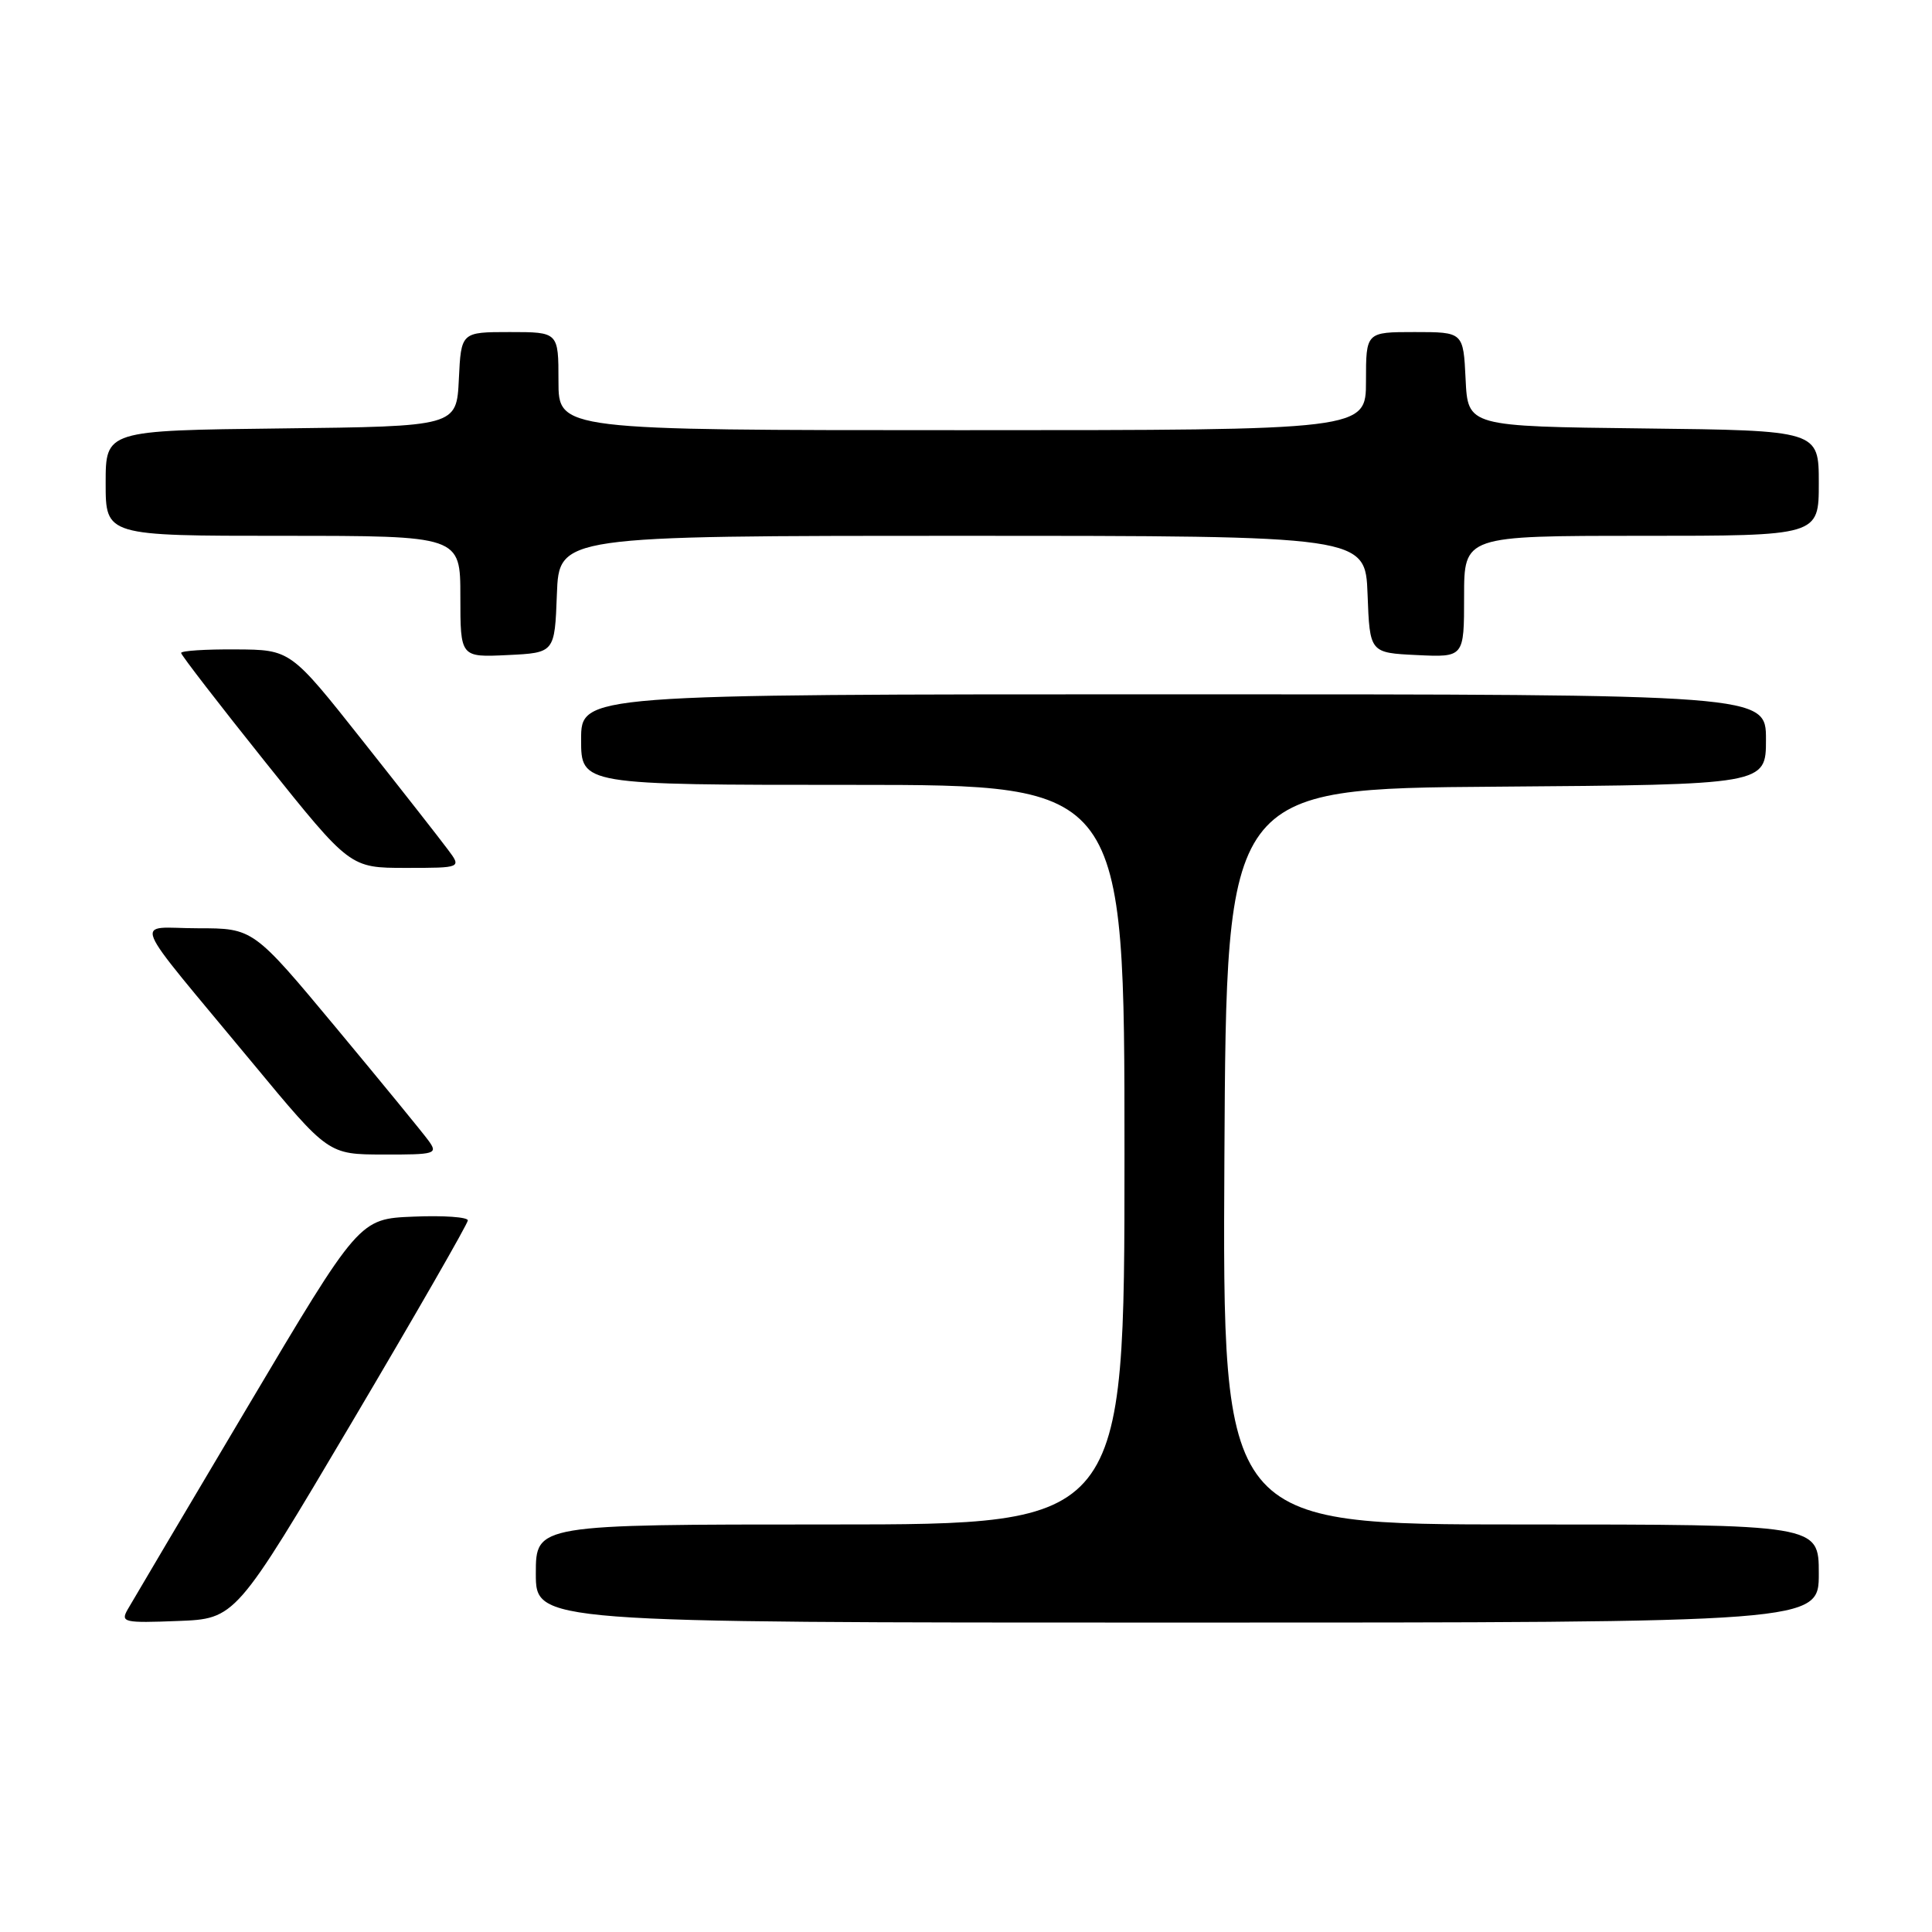 <?xml version="1.0" encoding="UTF-8" standalone="no"?>
<!DOCTYPE svg PUBLIC "-//W3C//DTD SVG 1.1//EN" "http://www.w3.org/Graphics/SVG/1.1/DTD/svg11.dtd" >
<svg xmlns="http://www.w3.org/2000/svg" xmlns:xlink="http://www.w3.org/1999/xlink" version="1.1" viewBox="0 0 256 256">
 <g >
 <path fill="currentColor"
d=" M 46.60 188.50 C 55.06 174.20 61.99 162.14 61.99 161.71 C 62.00 161.27 58.76 161.04 54.80 161.21 C 47.60 161.50 47.60 161.50 32.76 186.50 C 24.59 200.25 17.46 212.31 16.90 213.29 C 15.96 214.96 16.43 215.07 23.55 214.79 C 31.21 214.50 31.21 214.50 46.60 188.50 Z  M 241.00 208.50 C 241.00 202.00 241.00 202.00 201.49 202.00 C 161.98 202.00 161.98 202.00 162.24 153.25 C 162.50 104.50 162.50 104.50 198.25 104.24 C 234.00 103.97 234.00 103.97 234.00 97.99 C 234.00 92.00 234.00 92.00 155.50 92.00 C 77.00 92.00 77.00 92.00 77.00 98.00 C 77.00 104.00 77.00 104.00 113.00 104.00 C 149.00 104.00 149.00 104.00 149.00 153.00 C 149.00 202.00 149.00 202.00 110.00 202.00 C 71.00 202.00 71.00 202.00 71.00 208.50 C 71.00 215.00 71.00 215.00 156.00 215.00 C 241.00 215.00 241.00 215.00 241.00 208.50 Z  M 56.81 151.18 C 56.09 150.18 50.56 143.43 44.53 136.18 C 33.56 123.00 33.56 123.00 26.21 123.00 C 17.70 123.00 16.75 120.67 33.50 140.89 C 43.50 152.97 43.50 152.97 50.81 152.98 C 57.69 153.00 58.04 152.89 56.81 151.18 Z  M 59.33 112.55 C 58.33 111.20 53.23 104.69 48.00 98.09 C 38.50 86.09 38.50 86.09 31.25 86.05 C 27.26 86.02 24.00 86.23 24.00 86.52 C 24.00 86.80 29.04 93.33 35.19 101.02 C 46.38 115.00 46.38 115.00 53.77 115.00 C 61.17 115.00 61.17 115.00 59.33 112.55 Z  M 73.79 78.75 C 74.08 71.00 74.08 71.00 127.50 71.00 C 180.92 71.00 180.92 71.00 181.21 78.75 C 181.50 86.50 181.50 86.50 187.75 86.80 C 194.00 87.10 194.00 87.10 194.00 79.05 C 194.00 71.00 194.00 71.00 217.50 71.00 C 241.00 71.00 241.00 71.00 241.00 64.02 C 241.00 57.04 241.00 57.04 217.75 56.77 C 194.50 56.50 194.50 56.50 194.20 50.25 C 193.90 44.00 193.90 44.00 187.45 44.00 C 181.00 44.00 181.00 44.00 181.00 50.50 C 181.00 57.00 181.00 57.00 127.50 57.00 C 74.00 57.00 74.00 57.00 74.00 50.50 C 74.00 44.00 74.00 44.00 67.55 44.00 C 61.10 44.00 61.10 44.00 60.80 50.25 C 60.50 56.50 60.50 56.50 37.25 56.77 C 14.00 57.04 14.00 57.04 14.00 64.02 C 14.00 71.00 14.00 71.00 37.50 71.00 C 61.00 71.00 61.00 71.00 61.00 79.05 C 61.00 87.10 61.00 87.10 67.25 86.80 C 73.50 86.50 73.50 86.50 73.79 78.75 Z "/>
</g>
</svg>